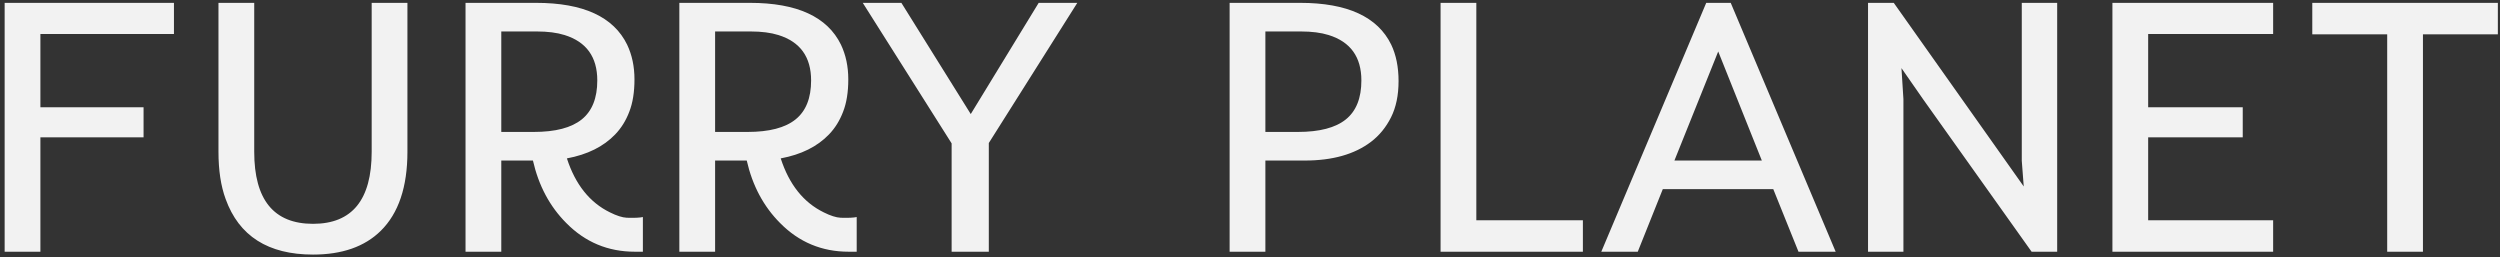 <svg width="437" height="45" viewBox="0 0 437 45" fill="none" xmlns="http://www.w3.org/2000/svg">
<rect x="0" y="0" width="437" height="45" fill="#333333" stroke="none"/>
<path d="M0.812 0.5H30.406V5.938H7.062V18.75H25.094V24H7.062V44H0.812V0.5ZM54.719 39.125C61.552 39.125 64.969 34.927 64.969 26.531V0.5H71.219V26.531C71.219 32.677 69.667 37.281 66.562 40.344C63.75 43.115 59.802 44.5 54.719 44.5C46.865 44.5 41.771 41.26 39.438 34.781C38.604 32.51 38.188 29.76 38.188 26.531V0.5H44.438V26.531C44.438 34.927 47.865 39.125 54.719 39.125ZM81.375 0.5H93.719C101.948 0.5 107.25 2.938 109.625 7.812C110.479 9.604 110.906 11.625 110.906 13.875C110.906 16.104 110.604 17.99 110 19.531C109.417 21.073 108.594 22.396 107.531 23.5C105.49 25.625 102.677 27.021 99.094 27.688C100.573 32.25 103.083 35.396 106.625 37.125C107.792 37.708 108.771 38.021 109.562 38.062C110.896 38.104 111.833 38.062 112.375 37.938V44H110.969C106.281 44 102.292 42.333 99 39C96.104 36.104 94.156 32.458 93.156 28.062H87.625V44H81.375V0.5ZM93.312 23.062C97.083 23.062 99.875 22.333 101.688 20.875C103.5 19.417 104.406 17.146 104.406 14.062C104.406 9.958 102.5 7.312 98.688 6.125C97.354 5.708 95.74 5.5 93.844 5.5H87.625V23.062H93.312ZM118.75 0.5H131.094C139.323 0.5 144.625 2.938 147 7.812C147.854 9.604 148.281 11.625 148.281 13.875C148.281 16.104 147.979 17.99 147.375 19.531C146.792 21.073 145.969 22.396 144.906 23.5C142.865 25.625 140.052 27.021 136.469 27.688C137.948 32.25 140.458 35.396 144 37.125C145.167 37.708 146.146 38.021 146.938 38.062C148.271 38.104 149.208 38.062 149.75 37.938V44H148.344C143.656 44 139.667 42.333 136.375 39C133.479 36.104 131.531 32.458 130.531 28.062H125V44H118.75V0.5ZM130.688 23.062C134.458 23.062 137.25 22.333 139.062 20.875C140.875 19.417 141.781 17.146 141.781 14.062C141.781 9.958 139.875 7.312 136.062 6.125C134.729 5.708 133.115 5.5 131.219 5.5H125V23.062H130.688ZM166.344 25.062L150.812 0.5H157.562L169.688 19.938L181.562 0.5H188.312L172.844 25V44H166.344V25.062ZM214.938 0.5H227.281C235.51 0.5 240.812 2.938 243.188 7.812C244.042 9.604 244.469 11.729 244.469 14.188C244.469 16.646 244.031 18.75 243.156 20.5C242.281 22.25 241.104 23.688 239.625 24.812C236.75 26.979 232.906 28.062 228.094 28.062H221.188V44H214.938V0.5ZM226.875 23.062C230.646 23.062 233.438 22.333 235.25 20.875C237.062 19.417 237.969 17.146 237.969 14.062C237.969 9.958 236.062 7.312 232.25 6.125C230.917 5.708 229.302 5.5 227.406 5.5H221.188V23.062H226.875ZM251.812 0.5H258.062V38.5H276.688V44H251.812V0.5ZM298.25 0.5H302.531L320.875 44H314.375L309.969 33.062H290.656L286.281 44H279.906L298.25 0.5ZM307.969 28.062L300.344 9L292.688 28.062H307.969ZM326.531 0.5H331.031L353.75 32.594L353.406 28.094V0.5H359.594V44H355.125L336.156 17.344L332.375 11.906L332.719 17.344V44H326.531V0.5ZM369.25 0.5H397.344V5.938H375.5V18.75H392.031V24H375.5V38.5H397.344V44H369.25V0.5ZM417.281 6H404.188V0.5H436.625V6H423.531V44H417.281V6Z" fill="#F2F2F2"/>
</svg>
